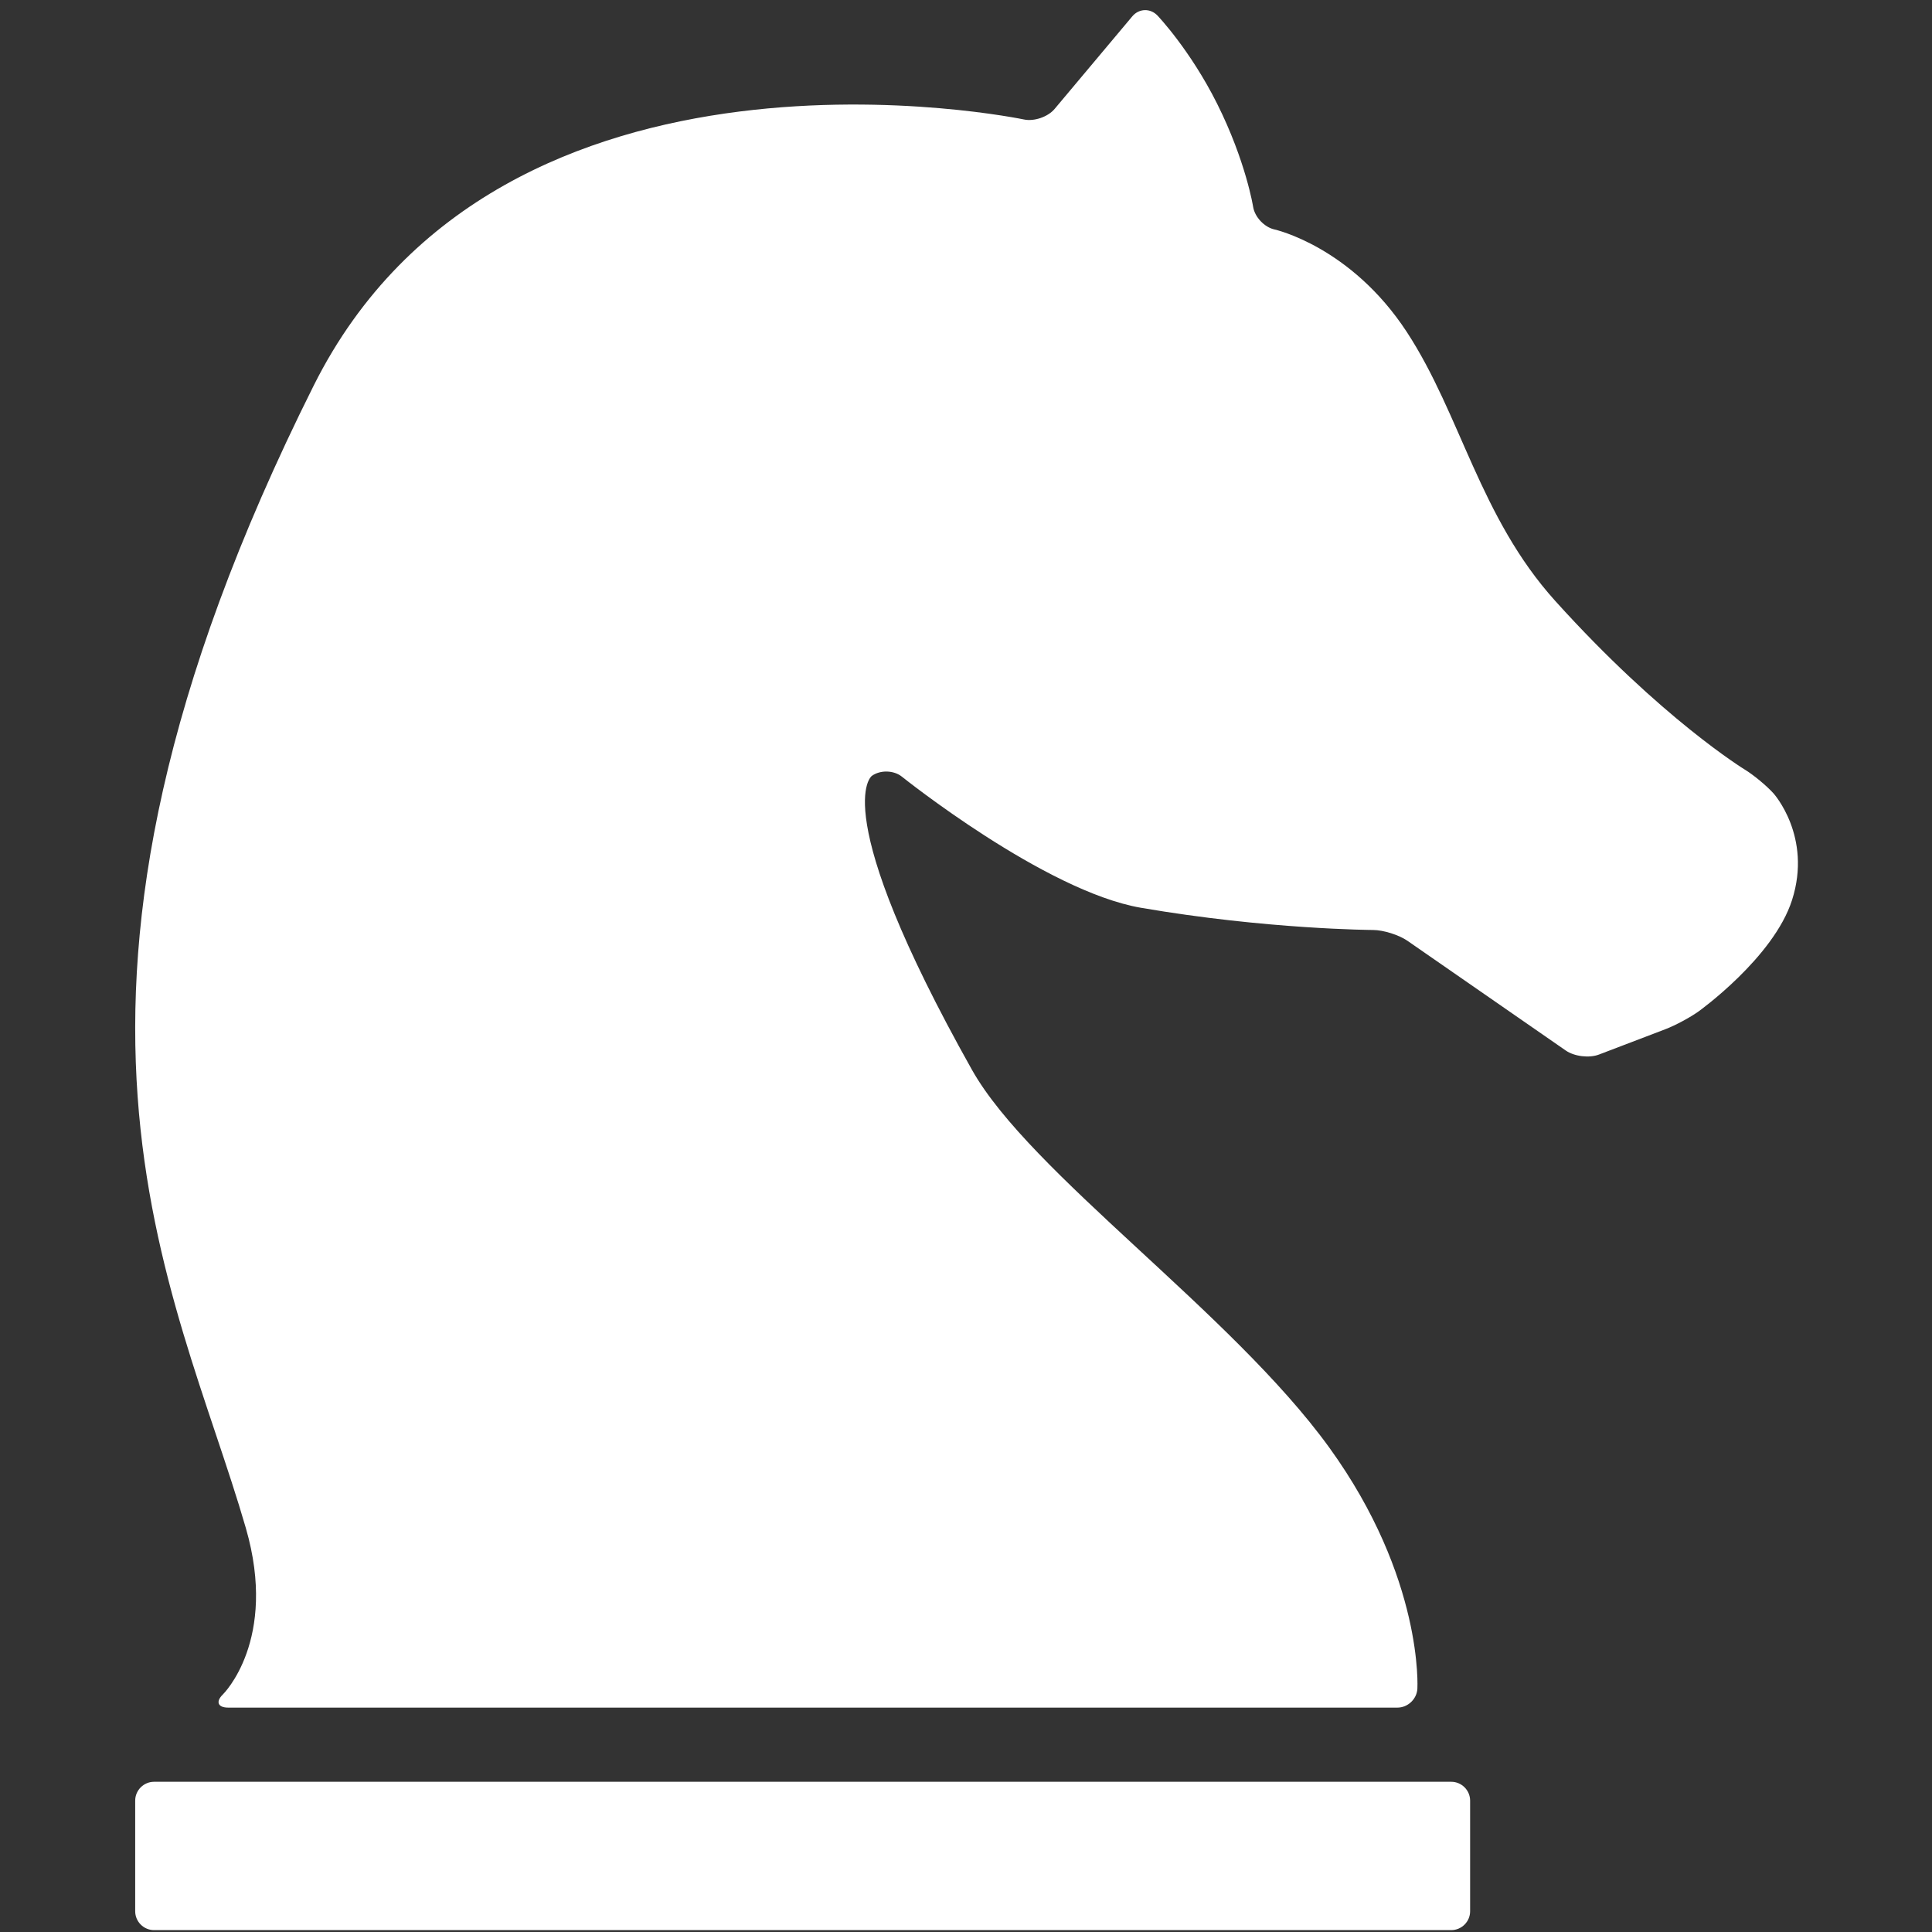 <?xml version="1.0" encoding="iso-8859-1"?>
<!DOCTYPE svg PUBLIC "-//W3C//DTD SVG 1.1//EN" "http://www.w3.org/Graphics/SVG/1.1/DTD/svg11.dtd">
<svg 
 version="1.1" xmlns="http://www.w3.org/2000/svg" xmlns:xlink="http://www.w3.org/1999/xlink" x="0px" y="0px" width="512px"
	 height="512px" viewBox="0 0 512 512" style="enable-background:new 0 0 512 512;" xml:space="preserve"
><rect x="0" y="0" width="512" height="512" fill="#333333" stroke="none"/><g fill="#ffffff" id="afcae5a789ccd549f9c6e2a2f81c221d"><g></g><path style=" clip-rule: evenodd;" d="M474.914,238.511c-4.882,15.286-24.77,29.522-24.77,29.522
			c-2.236,1.601-6.168,3.713-8.736,4.693l-17.675,6.745c-2.568,0.98-6.521,0.502-8.78-1.065l-41.948-29.074
			c-2.26-1.566-6.359-2.86-9.109-2.875c0,0-28.255-0.15-61.543-5.889c-25.474-4.392-63.348-34.749-63.348-34.749
			c-2.146-1.72-5.727-1.812-7.958-0.204c0,0-12.23,8.812,26.524,77.88c15.412,27.442,68.75,64.255,94.699,100.123
			c25.082,34.679,23.351,63.928,23.351,63.928c-0.162,2.745-2.545,4.991-5.295,4.991H60.482c-2.75,0-3.389-1.571-1.421-3.491
			c0,0,14.708-14.347,6.083-44.119C46.392,340.22,1.426,265.478,83.143,102.163C132.98,2.554,271.38,31.666,271.38,31.666
			c2.69,0.566,6.339-0.694,8.106-2.801l20.585-24.534c1.768-2.107,4.769-2.204,6.669-0.216c0,0,8.663,9.061,15.842,23.433
			c7.604,15.228,9.509,27.252,9.509,27.252c0.431,2.716,2.979,5.421,5.666,6.011c0,0,20.21,4.439,35.088,27.207
			c14.299,21.888,19.278,49.008,39.293,71.211c28.156,31.235,50.256,44.722,50.256,44.722c2.347,1.433,5.774,4.275,7.616,6.318
			C470.01,210.268,480.296,221.675,474.914,238.511z M35.828,506.5c0,2.75,2.25,5,5,5h343.769c2.75,0,5-2.25,5-5v-29.308
			c0-2.75-2.25-5-5-5H40.828c-2.75,0-5,2.25-5,5V506.5z"></path></g></svg>
